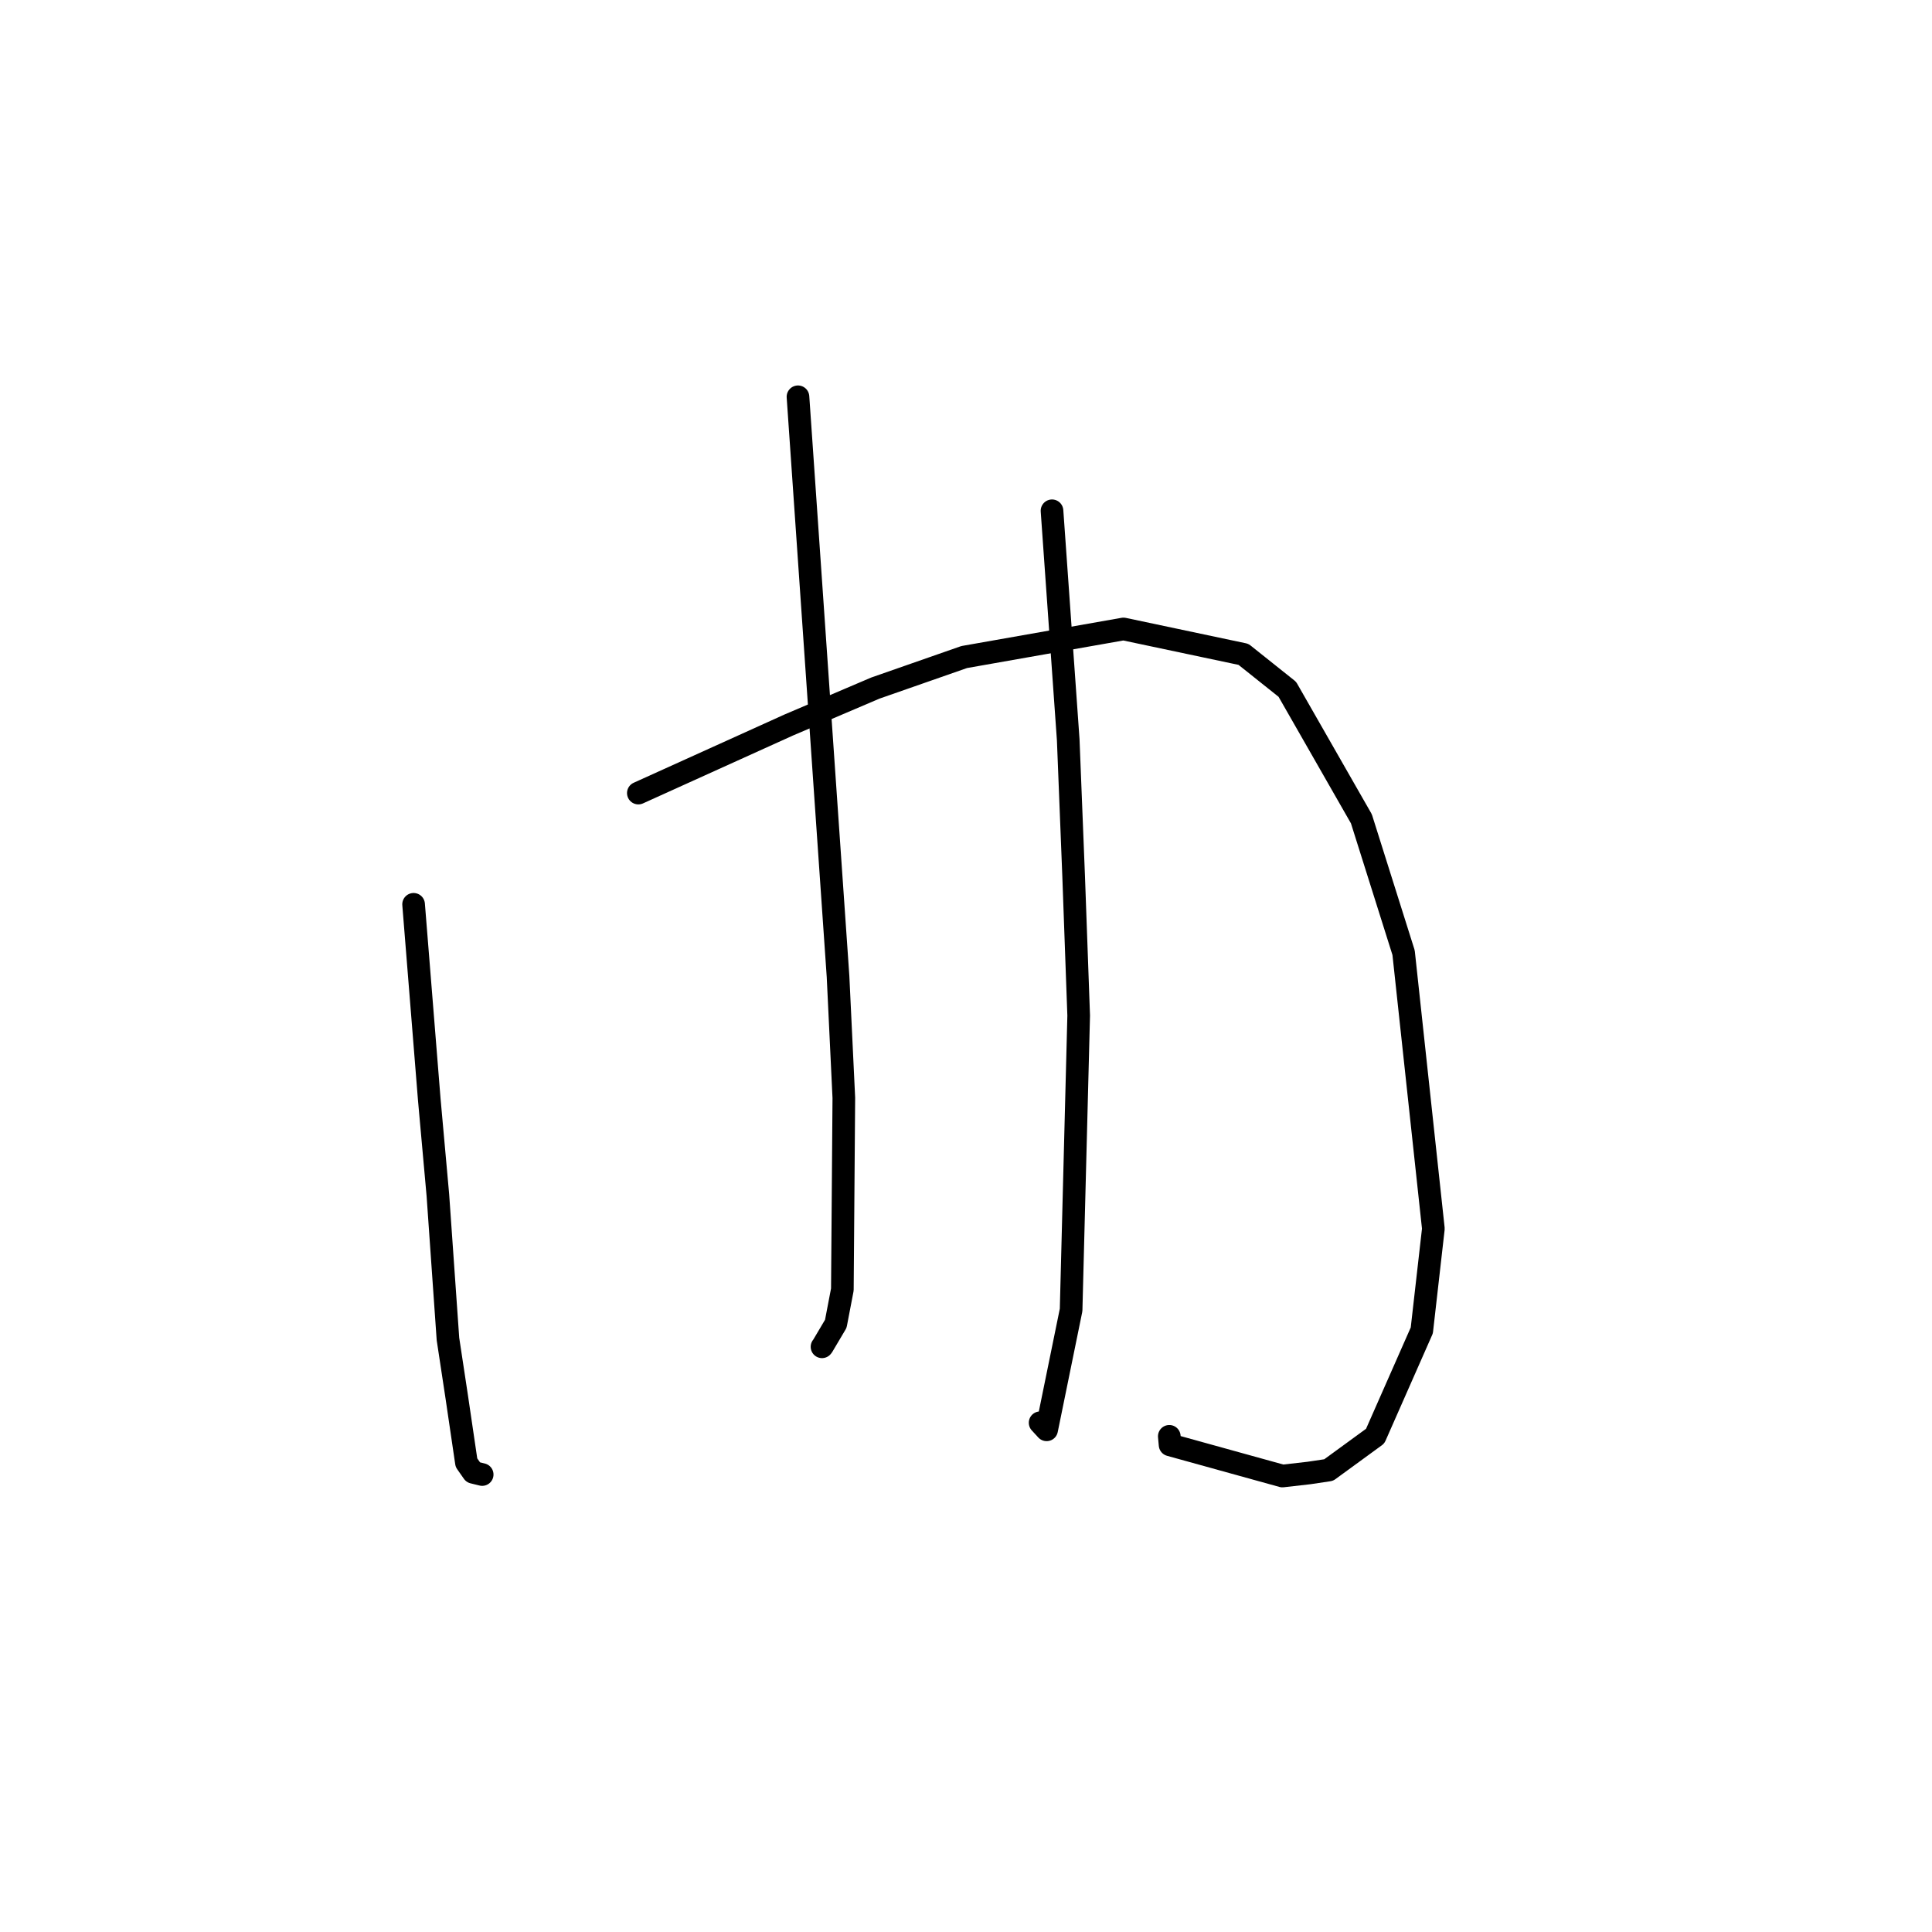 <?xml version="1.0" standalone="no"?>
    <svg width="256" height="256" xmlns="http://www.w3.org/2000/svg" version="1.1">
    <polyline stroke="black" stroke-width="3" stroke-linecap="round" fill="transparent" stroke-linejoin="round" points="54.803 119.827 55.842 132.756 56.881 145.686 58.021 158.355 59.357 177.424 60.522 185.107 61.805 193.812 62.7 195.091 63.63 195.319 63.891 195.383 " />
        <polyline stroke="black" stroke-width="3" stroke-linecap="round" fill="transparent" stroke-linejoin="round" points="84.583 105.087 94.557 100.573 104.53 96.059 115.994 91.172 127.756 87.063 148.868 83.341 164.768 86.704 170.576 91.336 180.391 108.497 185.983 126.233 189.929 162.807 188.397 176.286 182.219 190.294 176.057 194.79 173.448 195.179 169.928 195.58 155.042 191.457 154.938 190.32 " />
        <polyline stroke="black" stroke-width="3" stroke-linecap="round" fill="transparent" stroke-linejoin="round" points="105.736 52.576 108.39 90.979 111.044 129.381 111.812 145.471 111.617 170.87 110.747 175.411 109.004 178.354 108.929 178.448 108.921 178.458 " />
        <polyline stroke="black" stroke-width="3" stroke-linecap="round" fill="transparent" stroke-linejoin="round" points="139.397 67.682 140.471 82.854 141.545 98.025 142.263 116.095 142.931 134.573 141.927 173.575 138.684 189.459 137.821 188.522 " />
        </svg>